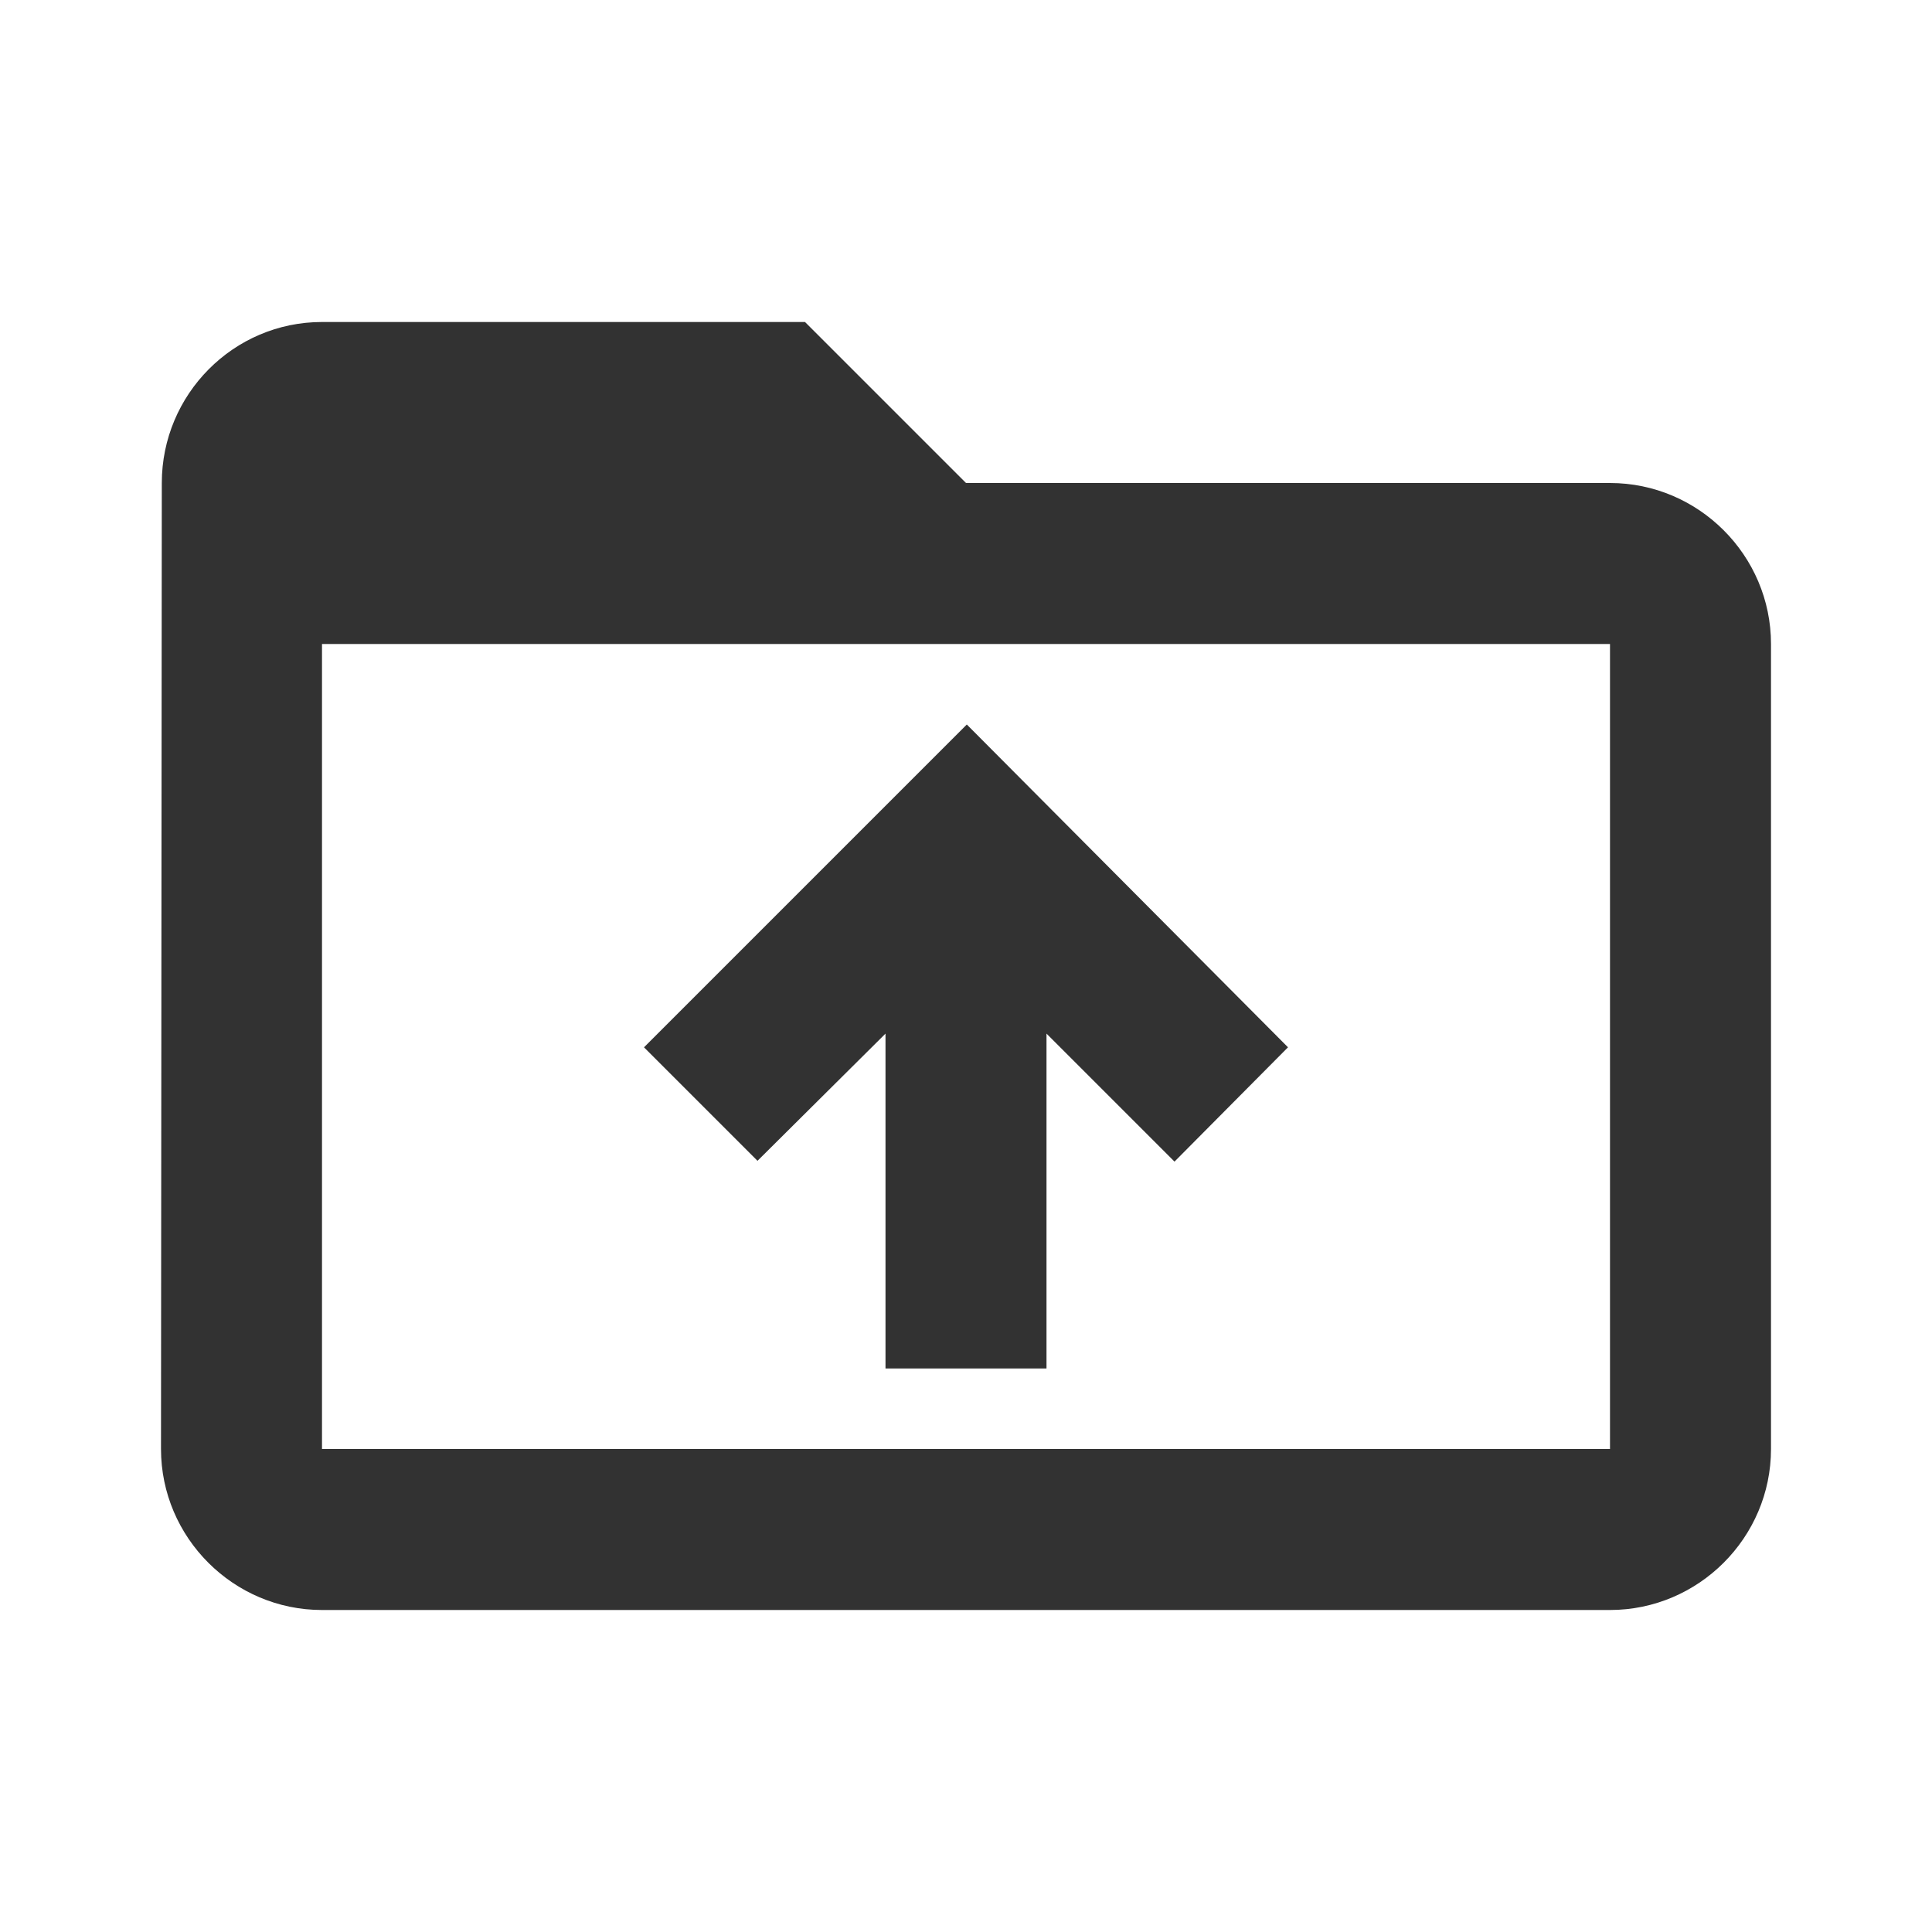 <svg width="24" height="24" viewBox="0 0 24 24" fill="none" xmlns="http://www.w3.org/2000/svg">
<g clip-path="url(#clip0_112_975)">
<path d="M20 6H12L10 4H4C2.9 4 2.01 4.9 2.01 6L2 18C2 19.1 2.9 20 4 20H20C21.1 20 22 19.1 22 18V8C22 6.9 21.1 6 20 6ZM20 18H4V8H20V18ZM8 13.01L9.41 14.42L11 12.84V17H13V12.84L14.59 14.43L16 13.01L12.01 9L8 13.01Z" fill="#323232"/>
</g>
<defs>
<clipPath id="clip0_112_975">
<rect width="24" height="24" fill="white"/>
</clipPath>
</defs>
</svg>
